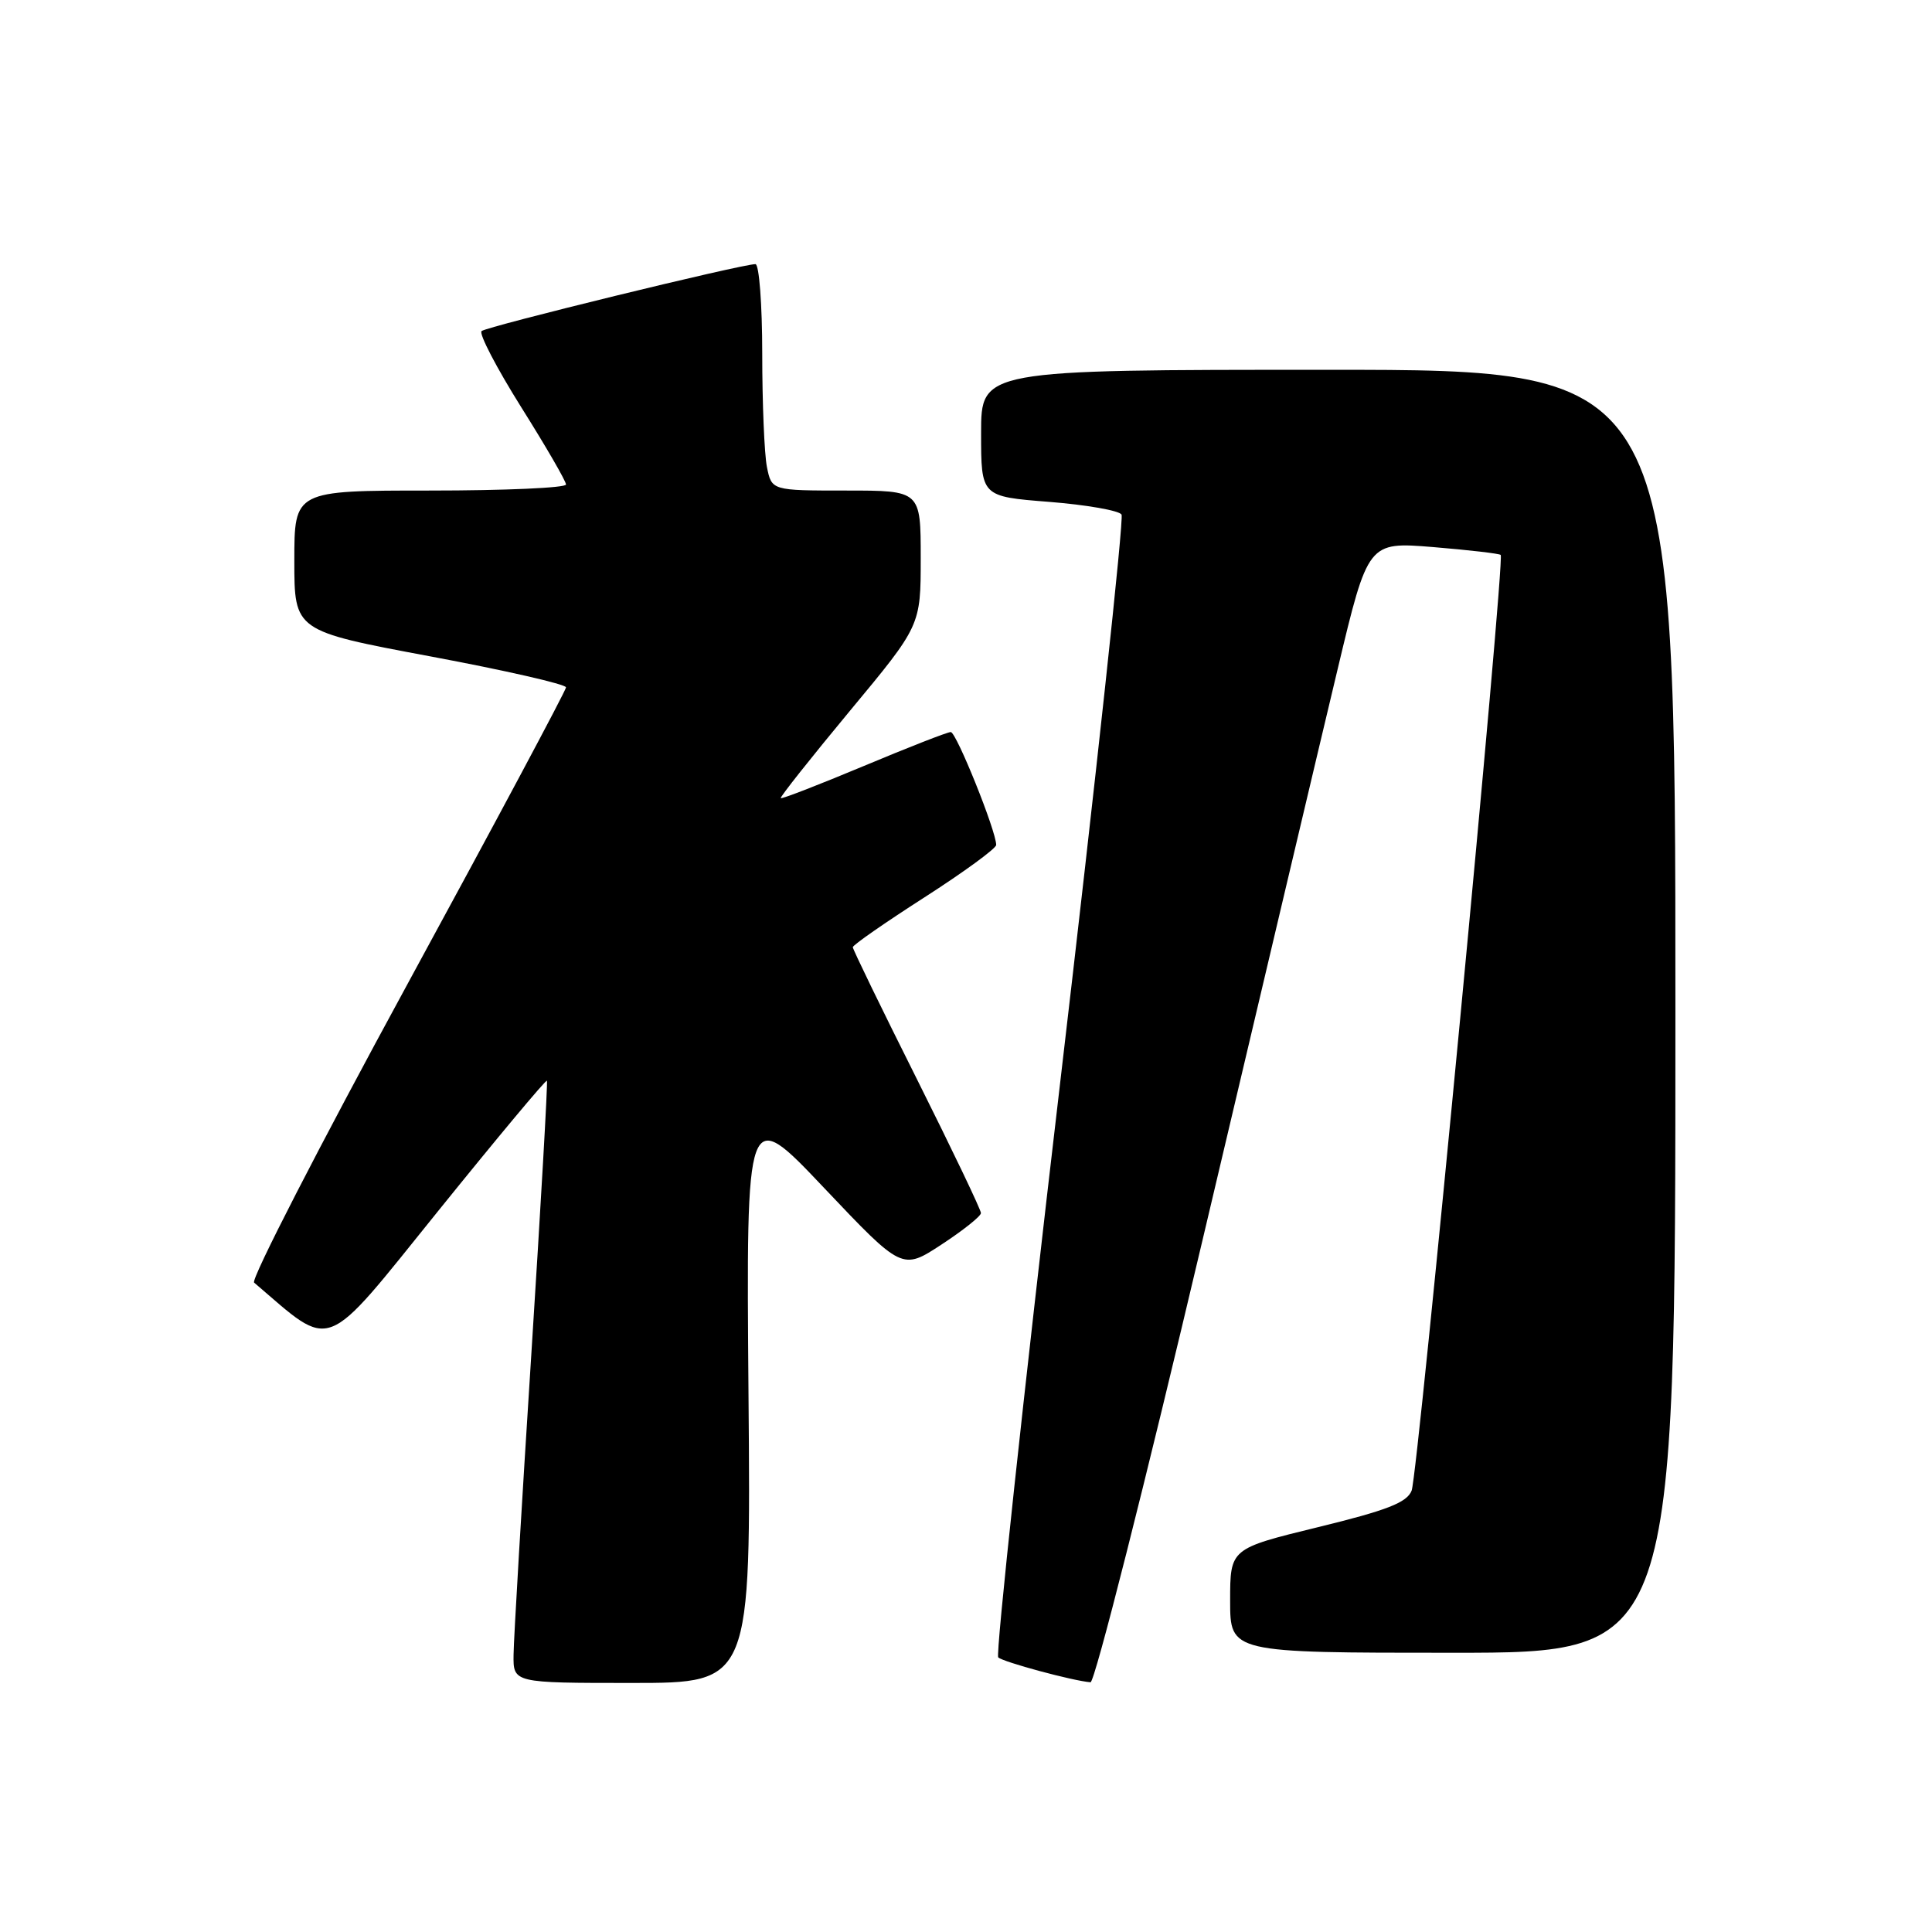 <?xml version="1.0" encoding="UTF-8" standalone="no"?>
<!DOCTYPE svg PUBLIC "-//W3C//DTD SVG 1.1//EN" "http://www.w3.org/Graphics/SVG/1.1/DTD/svg11.dtd" >
<svg xmlns="http://www.w3.org/2000/svg" xmlns:xlink="http://www.w3.org/1999/xlink" version="1.1" viewBox="0 0 256 256">
 <g >
 <path fill="currentColor"
d=" M 99.18 184.75 C 98.87 146.50 98.87 146.50 109.20 157.41 C 119.54 168.32 119.54 168.32 124.75 164.91 C 127.62 163.03 129.97 161.16 129.98 160.74 C 129.99 160.32 126.17 152.34 121.50 143.00 C 116.82 133.66 113.00 125.79 113.00 125.51 C 113.00 125.22 117.28 122.25 122.50 118.90 C 127.72 115.55 132.00 112.42 132.00 111.96 C 132.00 110.12 126.72 97.00 125.98 97.00 C 125.54 97.00 120.35 99.03 114.43 101.51 C 108.52 103.98 103.58 105.90 103.45 105.76 C 103.33 105.62 107.45 100.42 112.61 94.20 C 122.00 82.90 122.00 82.90 122.00 73.95 C 122.00 65.00 122.00 65.00 112.12 65.00 C 102.25 65.00 102.25 65.00 101.62 61.87 C 101.28 60.16 101.00 53.41 101.00 46.87 C 101.00 40.34 100.59 35.00 100.10 35.00 C 98.26 35.00 64.48 43.26 63.81 43.87 C 63.44 44.22 65.80 48.75 69.06 53.95 C 72.33 59.15 75.00 63.76 75.00 64.20 C 75.00 64.64 66.90 65.00 57.00 65.00 C 39.00 65.00 39.00 65.00 39.00 74.30 C 39.00 83.60 39.00 83.60 57.00 86.97 C 66.90 88.82 75.00 90.67 75.00 91.08 C 75.00 91.48 65.51 109.24 53.92 130.53 C 42.33 151.82 33.21 169.56 33.67 169.95 C 44.24 178.98 42.61 179.61 58.03 160.50 C 65.84 150.82 72.34 143.03 72.47 143.20 C 72.60 143.36 71.66 159.70 70.40 179.50 C 69.13 199.30 68.07 217.19 68.05 219.25 C 68.00 223.00 68.00 223.00 83.75 223.00 C 99.50 223.00 99.50 223.00 99.18 184.75 Z  M 159.36 164.24 C 166.99 131.93 175.03 97.91 177.25 88.64 C 181.27 71.79 181.27 71.79 189.89 72.49 C 194.62 72.88 198.66 73.35 198.85 73.53 C 199.44 74.09 187.89 195.36 187.05 197.51 C 186.43 199.10 183.81 200.12 174.63 202.36 C 163.00 205.20 163.00 205.20 163.00 212.10 C 163.00 219.00 163.00 219.00 192.50 219.00 C 222.00 219.00 222.00 219.00 222.00 134.00 C 222.00 49.00 222.00 49.00 176.00 49.00 C 130.00 49.00 130.00 49.00 130.00 57.39 C 130.00 65.79 130.00 65.79 139.01 66.50 C 143.96 66.89 148.28 67.65 148.61 68.18 C 148.94 68.71 145.25 102.85 140.41 144.04 C 135.57 185.24 131.91 219.24 132.27 219.61 C 132.89 220.22 142.18 222.73 144.50 222.91 C 145.05 222.95 151.74 196.55 159.36 164.24 Z "/>
</g>
</svg>